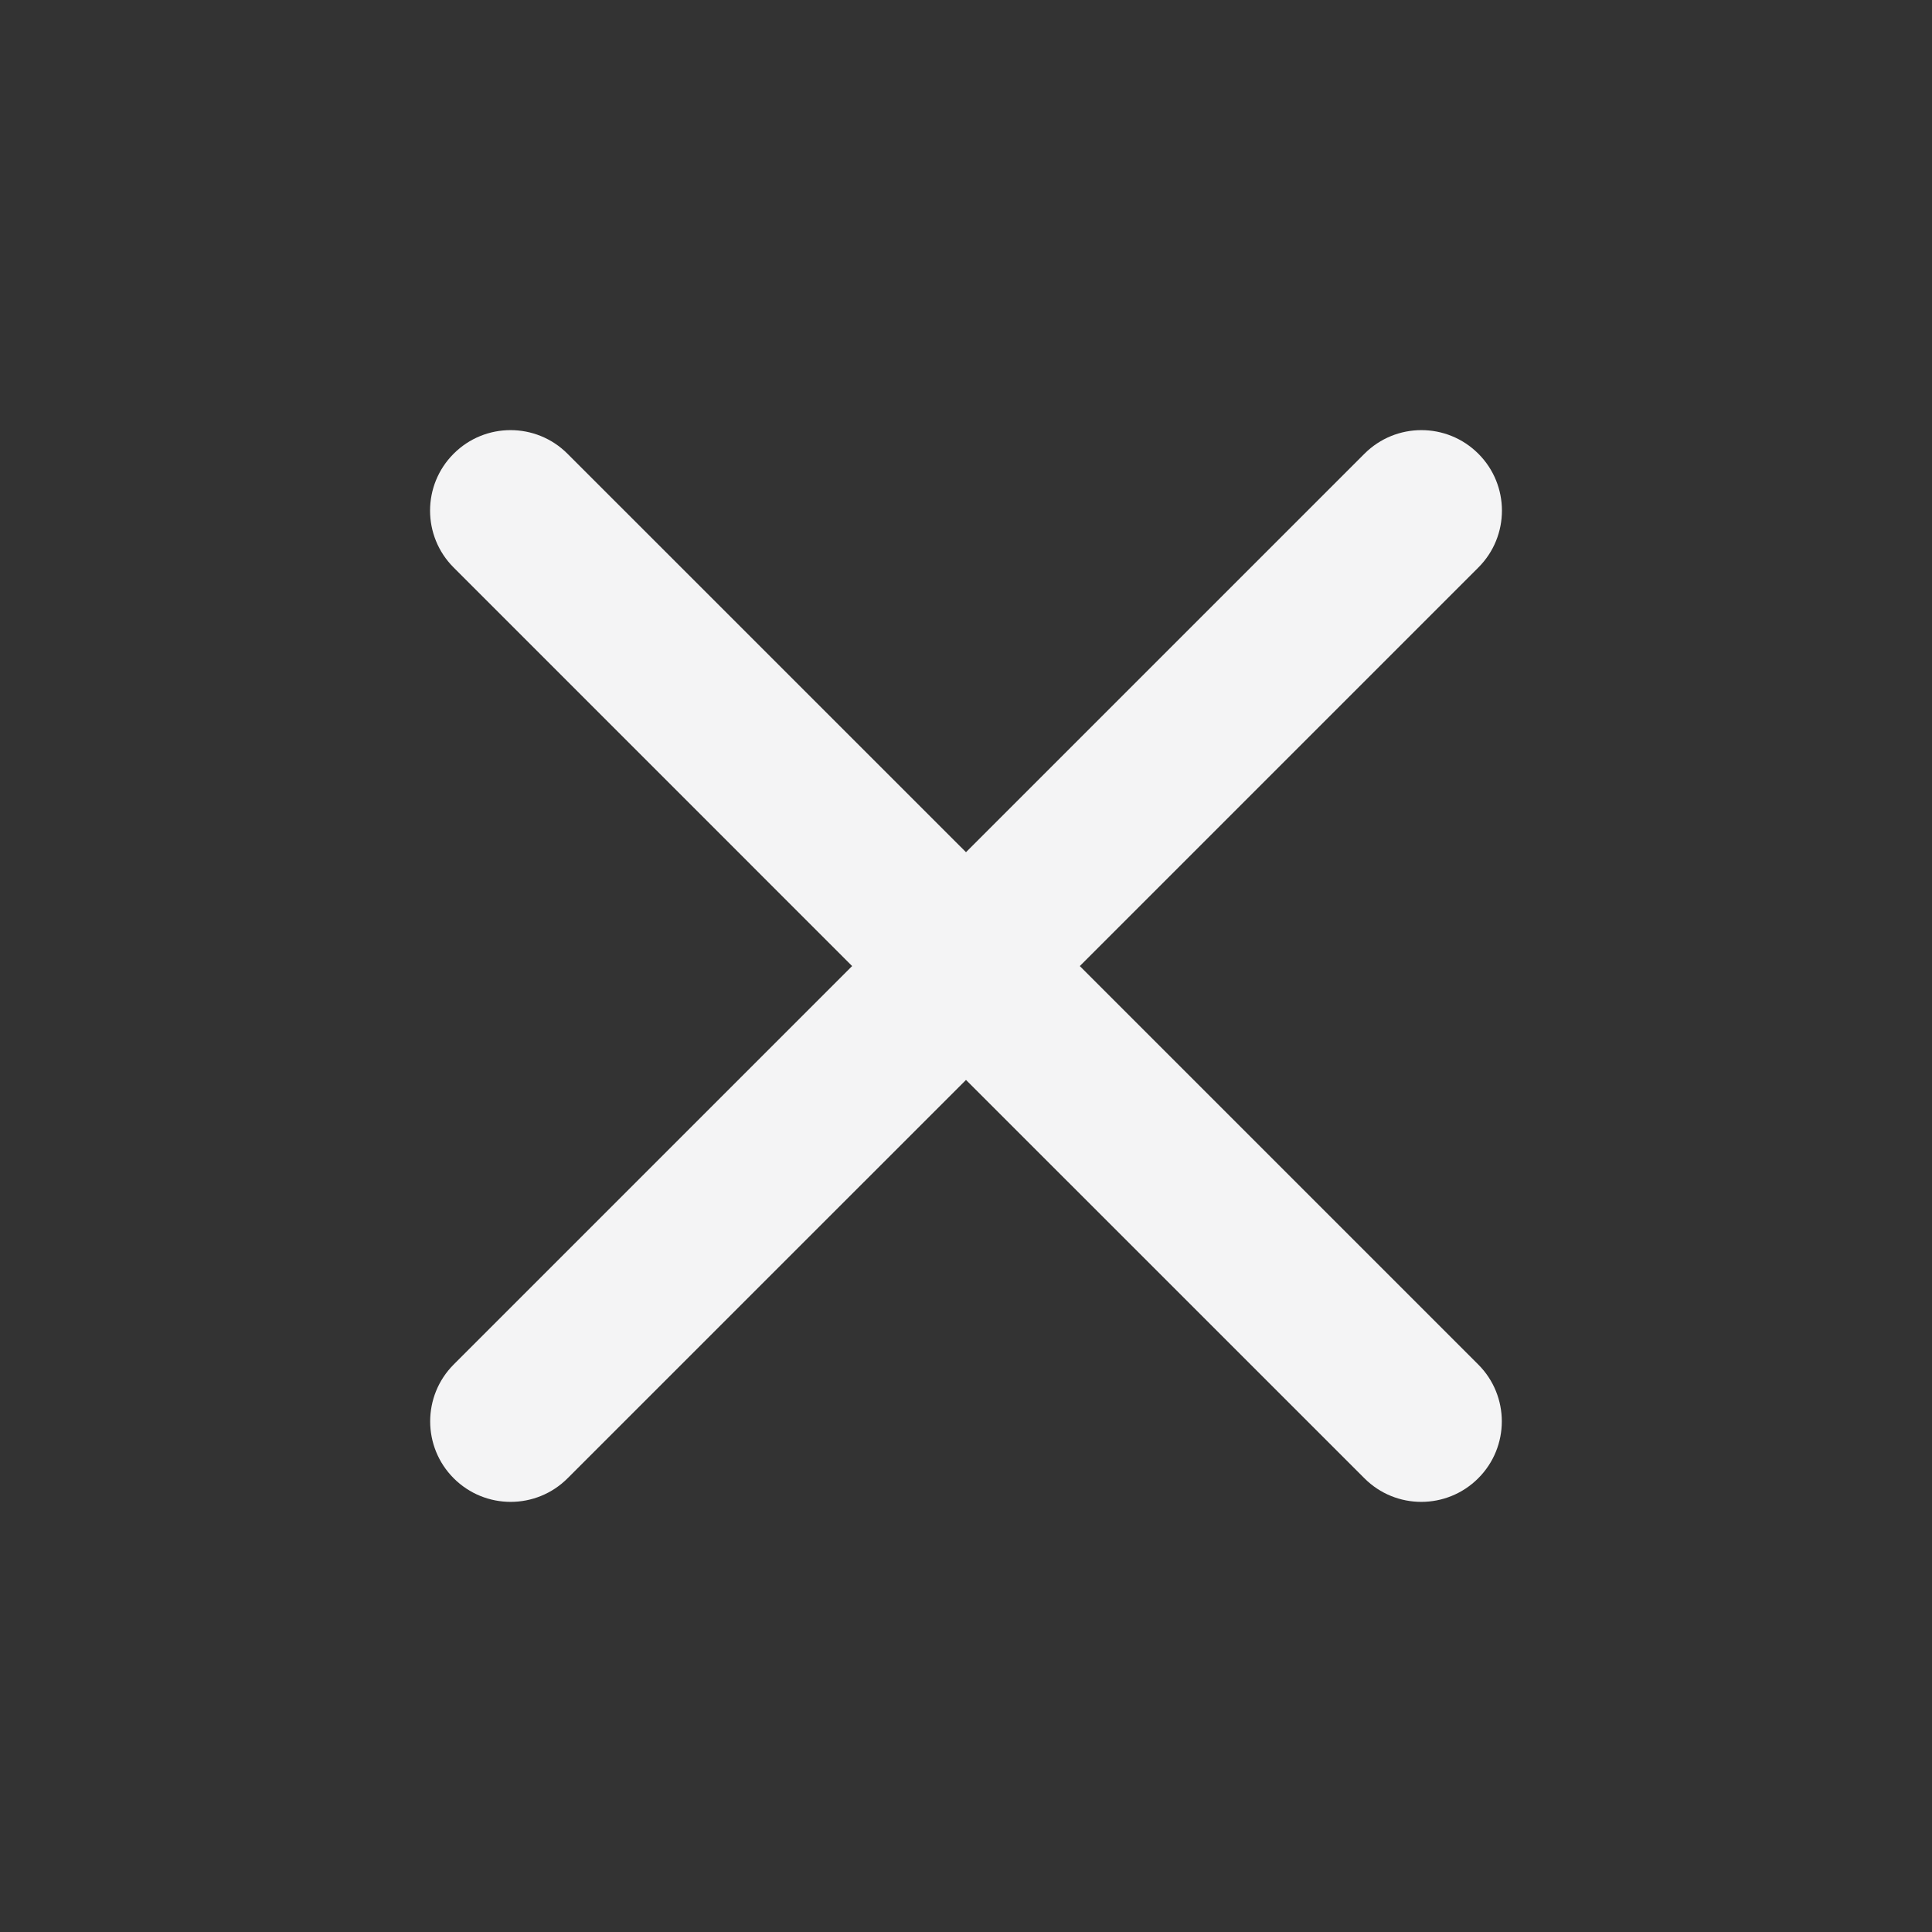 <svg width="32" height="32" viewBox="0 0 32 32" fill="none" xmlns="http://www.w3.org/2000/svg">
<rect x="0" y="0" width="32" height="32" fill="#333333" stroke="none"/>
<path d="M24.484 24.485C25.005 23.965 25.005 23.12 24.484 22.6L17.885 16.001L24.486 9.4C25.007 8.88 25.007 8.035 24.486 7.515C23.965 6.994 23.121 6.994 22.6 7.515L16 14.115L9.399 7.515C8.878 6.994 8.034 6.994 7.514 7.515C6.993 8.035 6.993 8.88 7.514 9.4L14.114 16.001L7.515 22.6C6.995 23.12 6.995 23.965 7.515 24.485C8.036 25.006 8.88 25.006 9.401 24.485L16 17.887L22.599 24.485C23.119 25.006 23.963 25.006 24.484 24.485Z" fill="#F4F4F5"/>
</svg>

